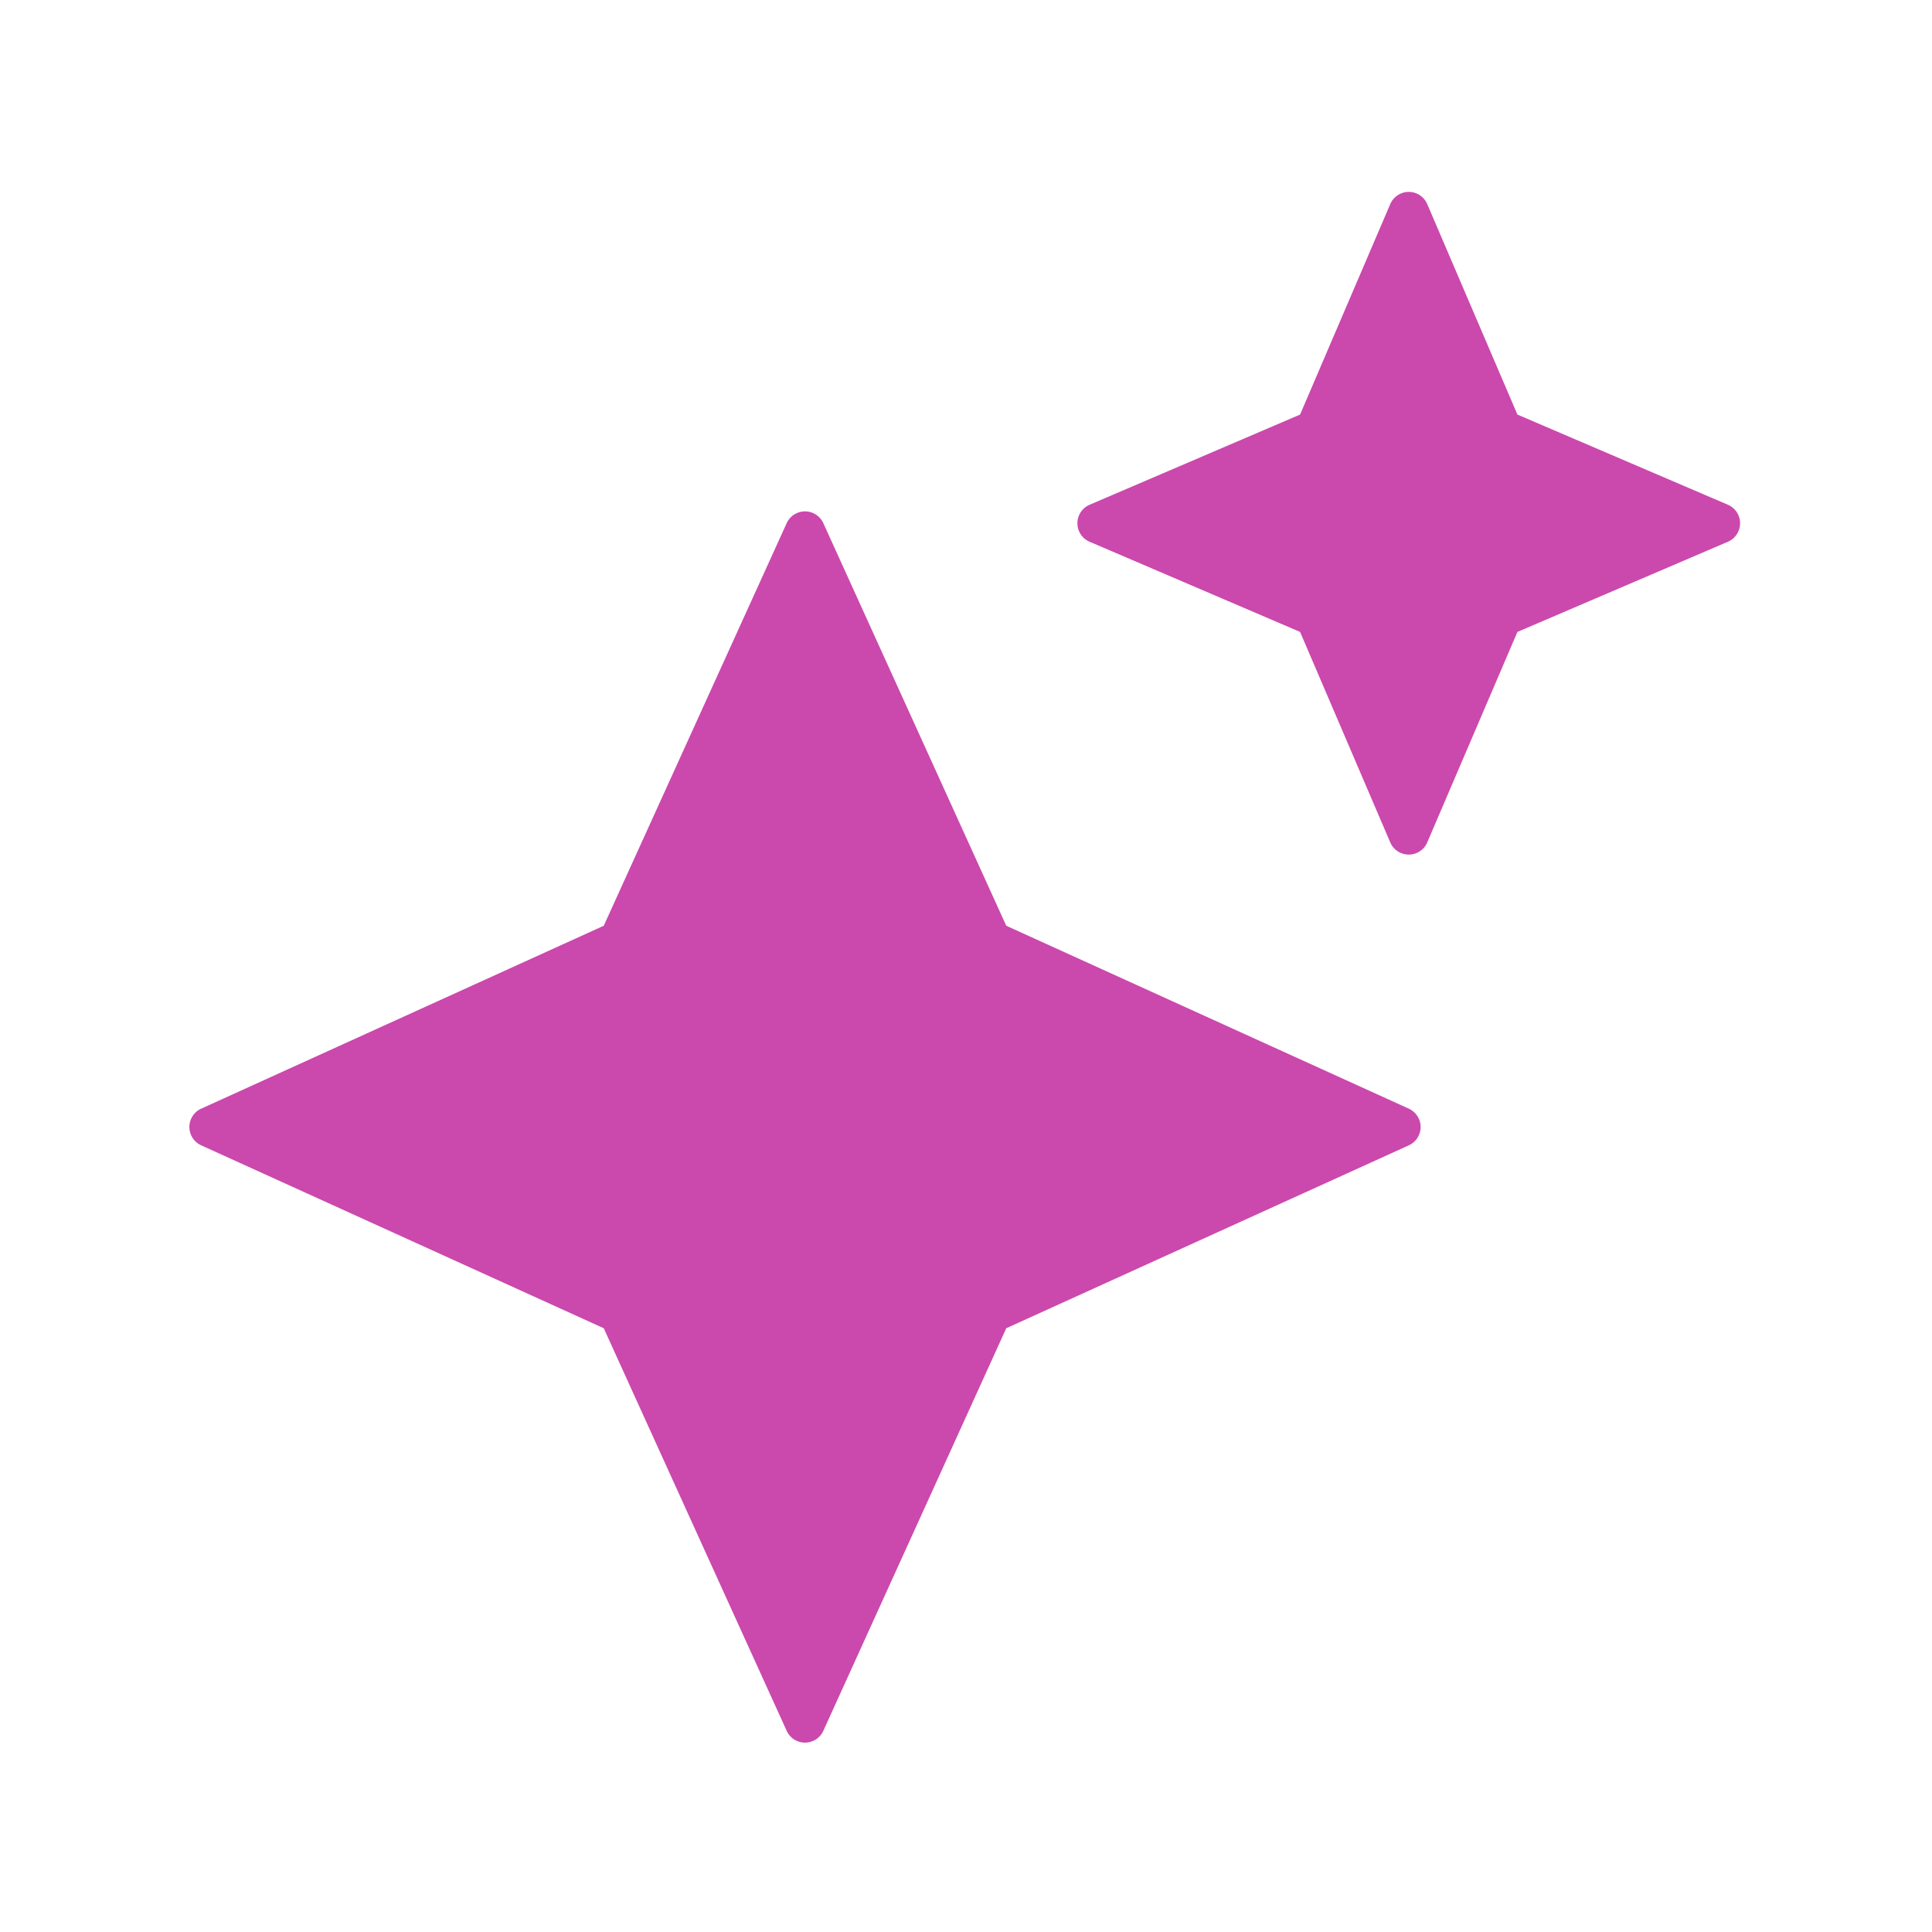 <svg xmlns="http://www.w3.org/2000/svg" width="24" height="24" fill="none" viewBox="0 0 24 24" data-testid="bezier-react-icon" margintop="0" marginright="0" marginbottom="0" marginleft="0" style="color:#CB48AD">
    <path fill="currentColor" d="M17.73 10.464a.25.25 0 0 1-.46 0L16.15 7.85l-2.614-1.12a.25.25 0 0 1 0-.46l2.614-1.12 1.12-2.614a.25.25 0 0 1 .46 0l1.12 2.614 2.614 1.12a.25.25 0 0 1 0 .46L18.85 7.85zM10.228 21.5a.25.25 0 0 1-.456 0l-2.272-5-5-2.272a.25.25 0 0 1 0-.456l5-2.272 2.272-5a.25.25 0 0 1 .456 0l2.272 5 5 2.272a.25.25 0 0 1 0 .456l-5 2.272z"></path>
</svg>